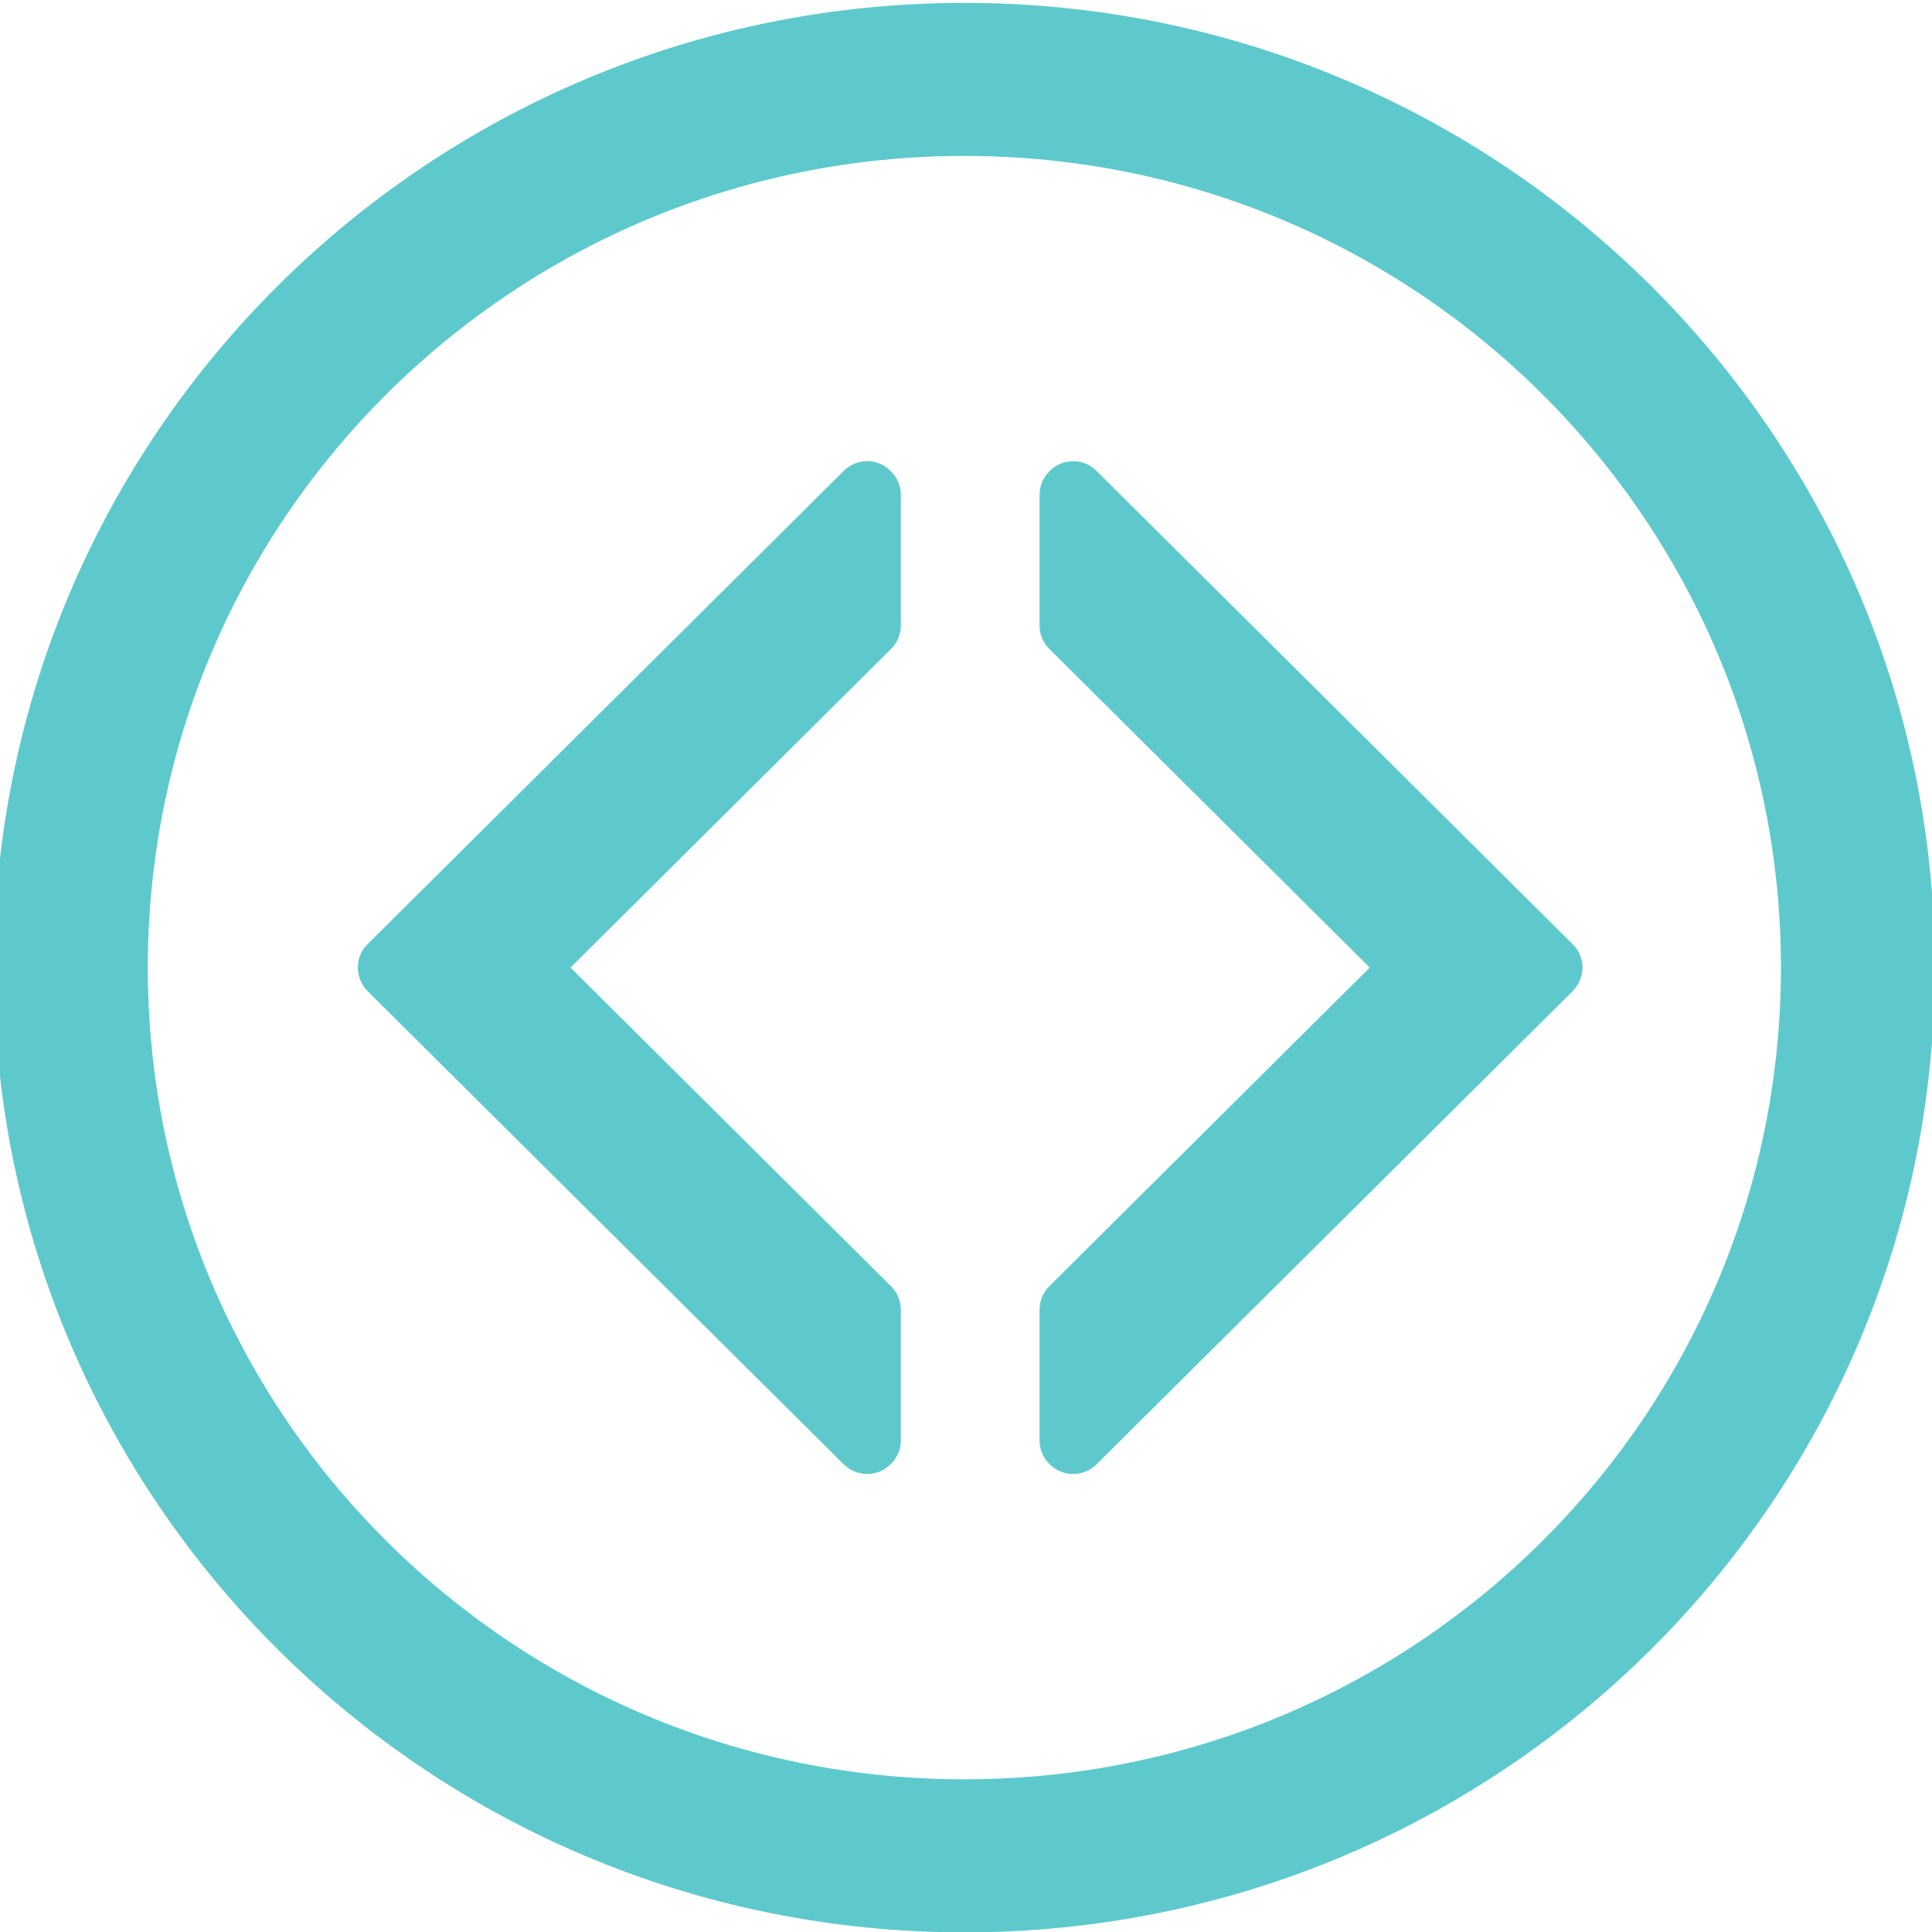 <?xml version="1.0" encoding="UTF-8" standalone="no"?>
<!DOCTYPE svg PUBLIC "-//W3C//DTD SVG 1.1//EN" "http://www.w3.org/Graphics/SVG/1.1/DTD/svg11.dtd">
<!-- Created with Vectornator (http://vectornator.io/) -->
<svg height="100%" stroke-miterlimit="10" style="fill-rule:nonzero;clip-rule:evenodd;stroke-linecap:round;stroke-linejoin:round;" version="1.1" viewBox="0 0 1024 1024" width="100%" xml:space="preserve" xmlns="http://www.w3.org/2000/svg" xmlns:vectornator="http://vectornator.io" xmlns:xlink="http://www.w3.org/1999/xlink">
<defs/>
<clipPath id="ArtboardFrame">
<rect height="1024" width="1024" x="0" y="0"/>
</clipPath>
<g clip-path="url(#ArtboardFrame)" id="Layer-1" vectornator:layerName="Layer 1">
<path d="M511.153 1.527C227.05 1.527-3.244 230.478-3.244 512.842C-3.244 795.27 227.05 1024.19 511.153 1024.19C795.203 1024.19 1025.52 795.27 1025.52 512.842C1025.52 230.478 795.203 1.527 511.153 1.527ZM511.153 943.072C272.108 943.072 78.346 750.491 78.346 512.842C78.346 275.257 272.108 82.644 511.153 82.644C750.177 82.644 943.928 275.257 943.928 512.842C943.928 750.491 750.166 943.072 511.153 943.072Z" fill="#5ec9cc" fill-rule="nonzero" opacity="1" stroke="none" vectornator:layerName="path"/>
<path d="M833.463 525.406L833.689 525.18L833.689 525.148C840.422 518.189 840.465 507.258 833.657 500.557L581.156 249.56C577.774 246.177 573.296 244.427 568.818 244.427C564.297 244.427 559.819 246.177 556.415 249.56L556.125 249.893C552.818 253.168 550.982 257.549 550.982 262.199L550.982 331.644C550.982 336.25 552.818 340.675 556.125 343.907L725.984 512.842L556.125 681.766C552.818 685.041 550.982 689.465 550.982 694.072L550.982 763.549C550.982 768.08 552.818 772.59 556.125 775.823L556.415 776.156C559.69 779.388 564.147 781.246 568.818 781.246C573.457 781.246 577.881 779.388 581.156 776.156L833.463 525.406Z" fill="#5ec9cc" fill-rule="nonzero" opacity="1" stroke="none" vectornator:layerName="path 1"/>
<path d="M194.91 525.406L194.706 525.18L194.706 525.148C187.973 518.189 187.973 507.258 194.706 500.557L447.207 249.56C450.654 246.177 455.131 244.427 459.588 244.427C464.098 244.427 468.544 246.177 471.958 249.56L472.302 249.893C475.588 253.168 477.456 257.549 477.456 262.199L477.456 331.644C477.456 336.25 475.588 340.675 472.302 343.907L302.379 512.842L472.302 681.766C475.588 685.041 477.456 689.465 477.456 694.072L477.456 763.549C477.456 768.08 475.588 772.59 472.302 775.823L471.958 776.156C468.715 779.388 464.27 781.246 459.588 781.246C454.96 781.246 450.514 779.388 447.207 776.156L194.91 525.406Z" fill="#5ec9cc" fill-rule="nonzero" opacity="1" stroke="none" vectornator:layerName="path 2"/>
</g>
</svg>
